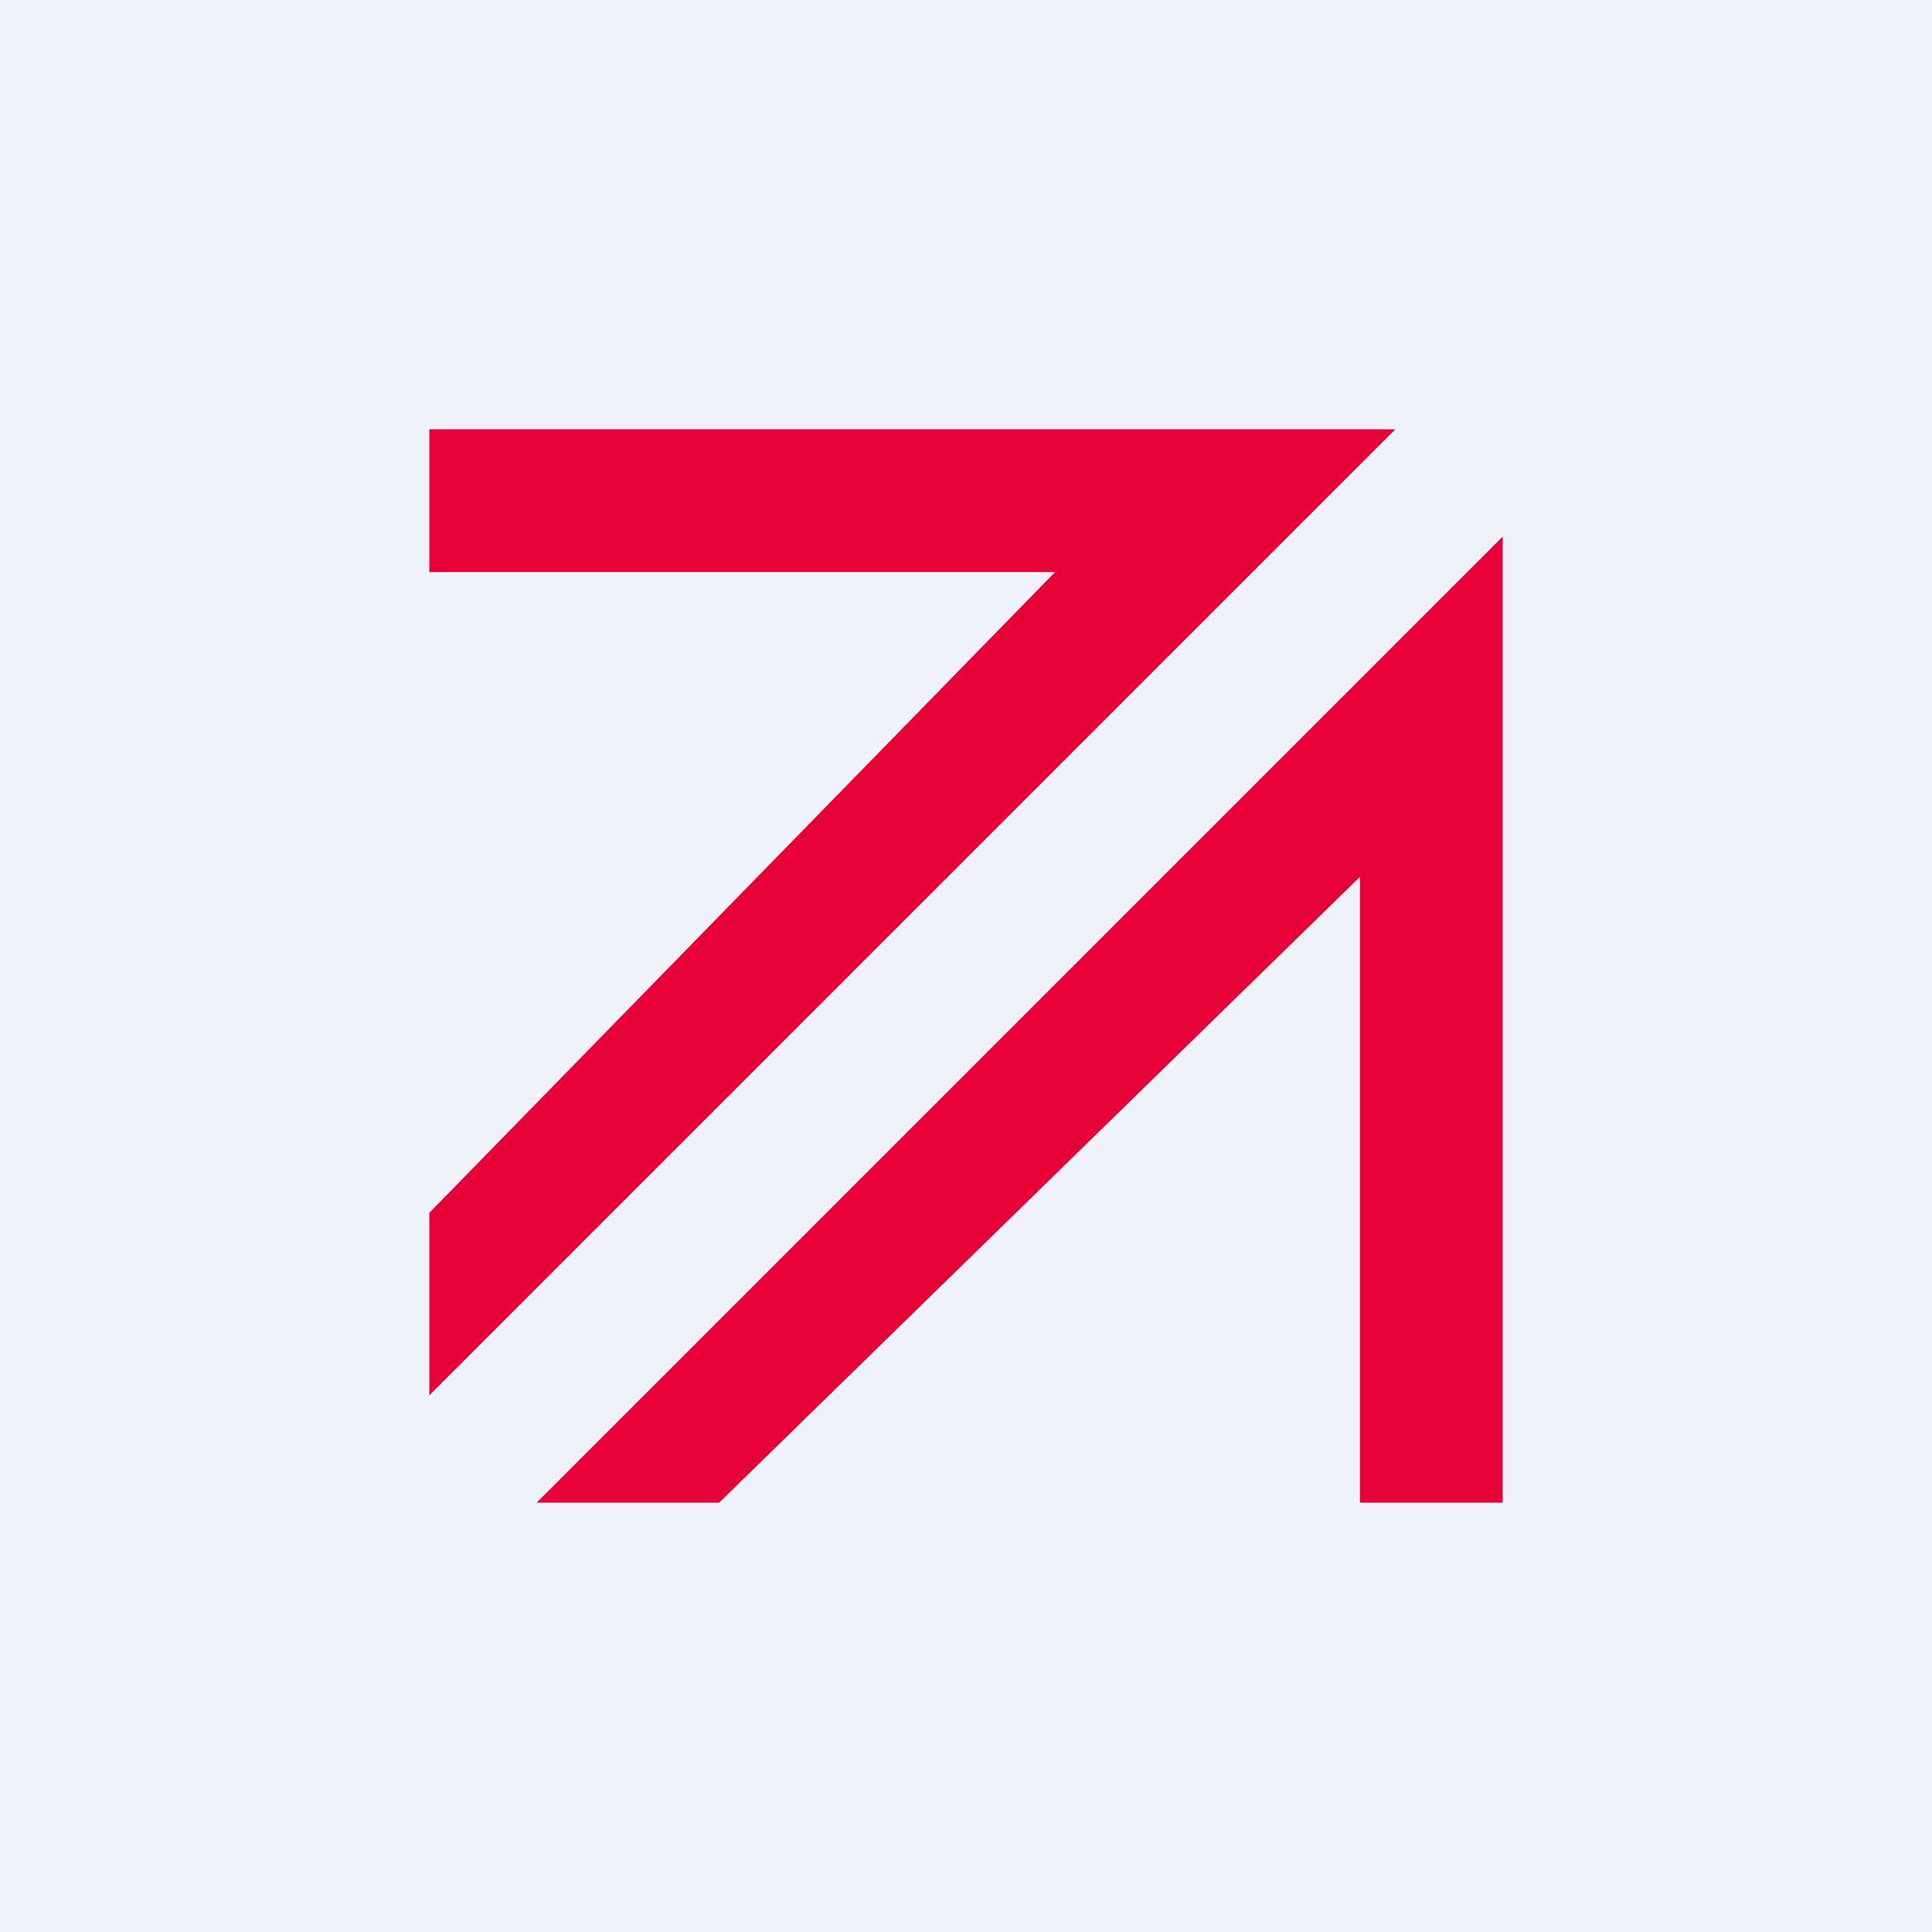 <!-- by TradingView --><svg width="18" height="18" viewBox="0 0 18 18" xmlns="http://www.w3.org/2000/svg"><path fill="#F0F3FA" d="M0 0h18v18H0z"/><path d="M9.83 5.33 4 11.3V13l9-9H4v1.33h5.83ZM14 14V5l-9 9h1.7l5.97-5.83V14H14Z" fill="#E50038"/></svg>